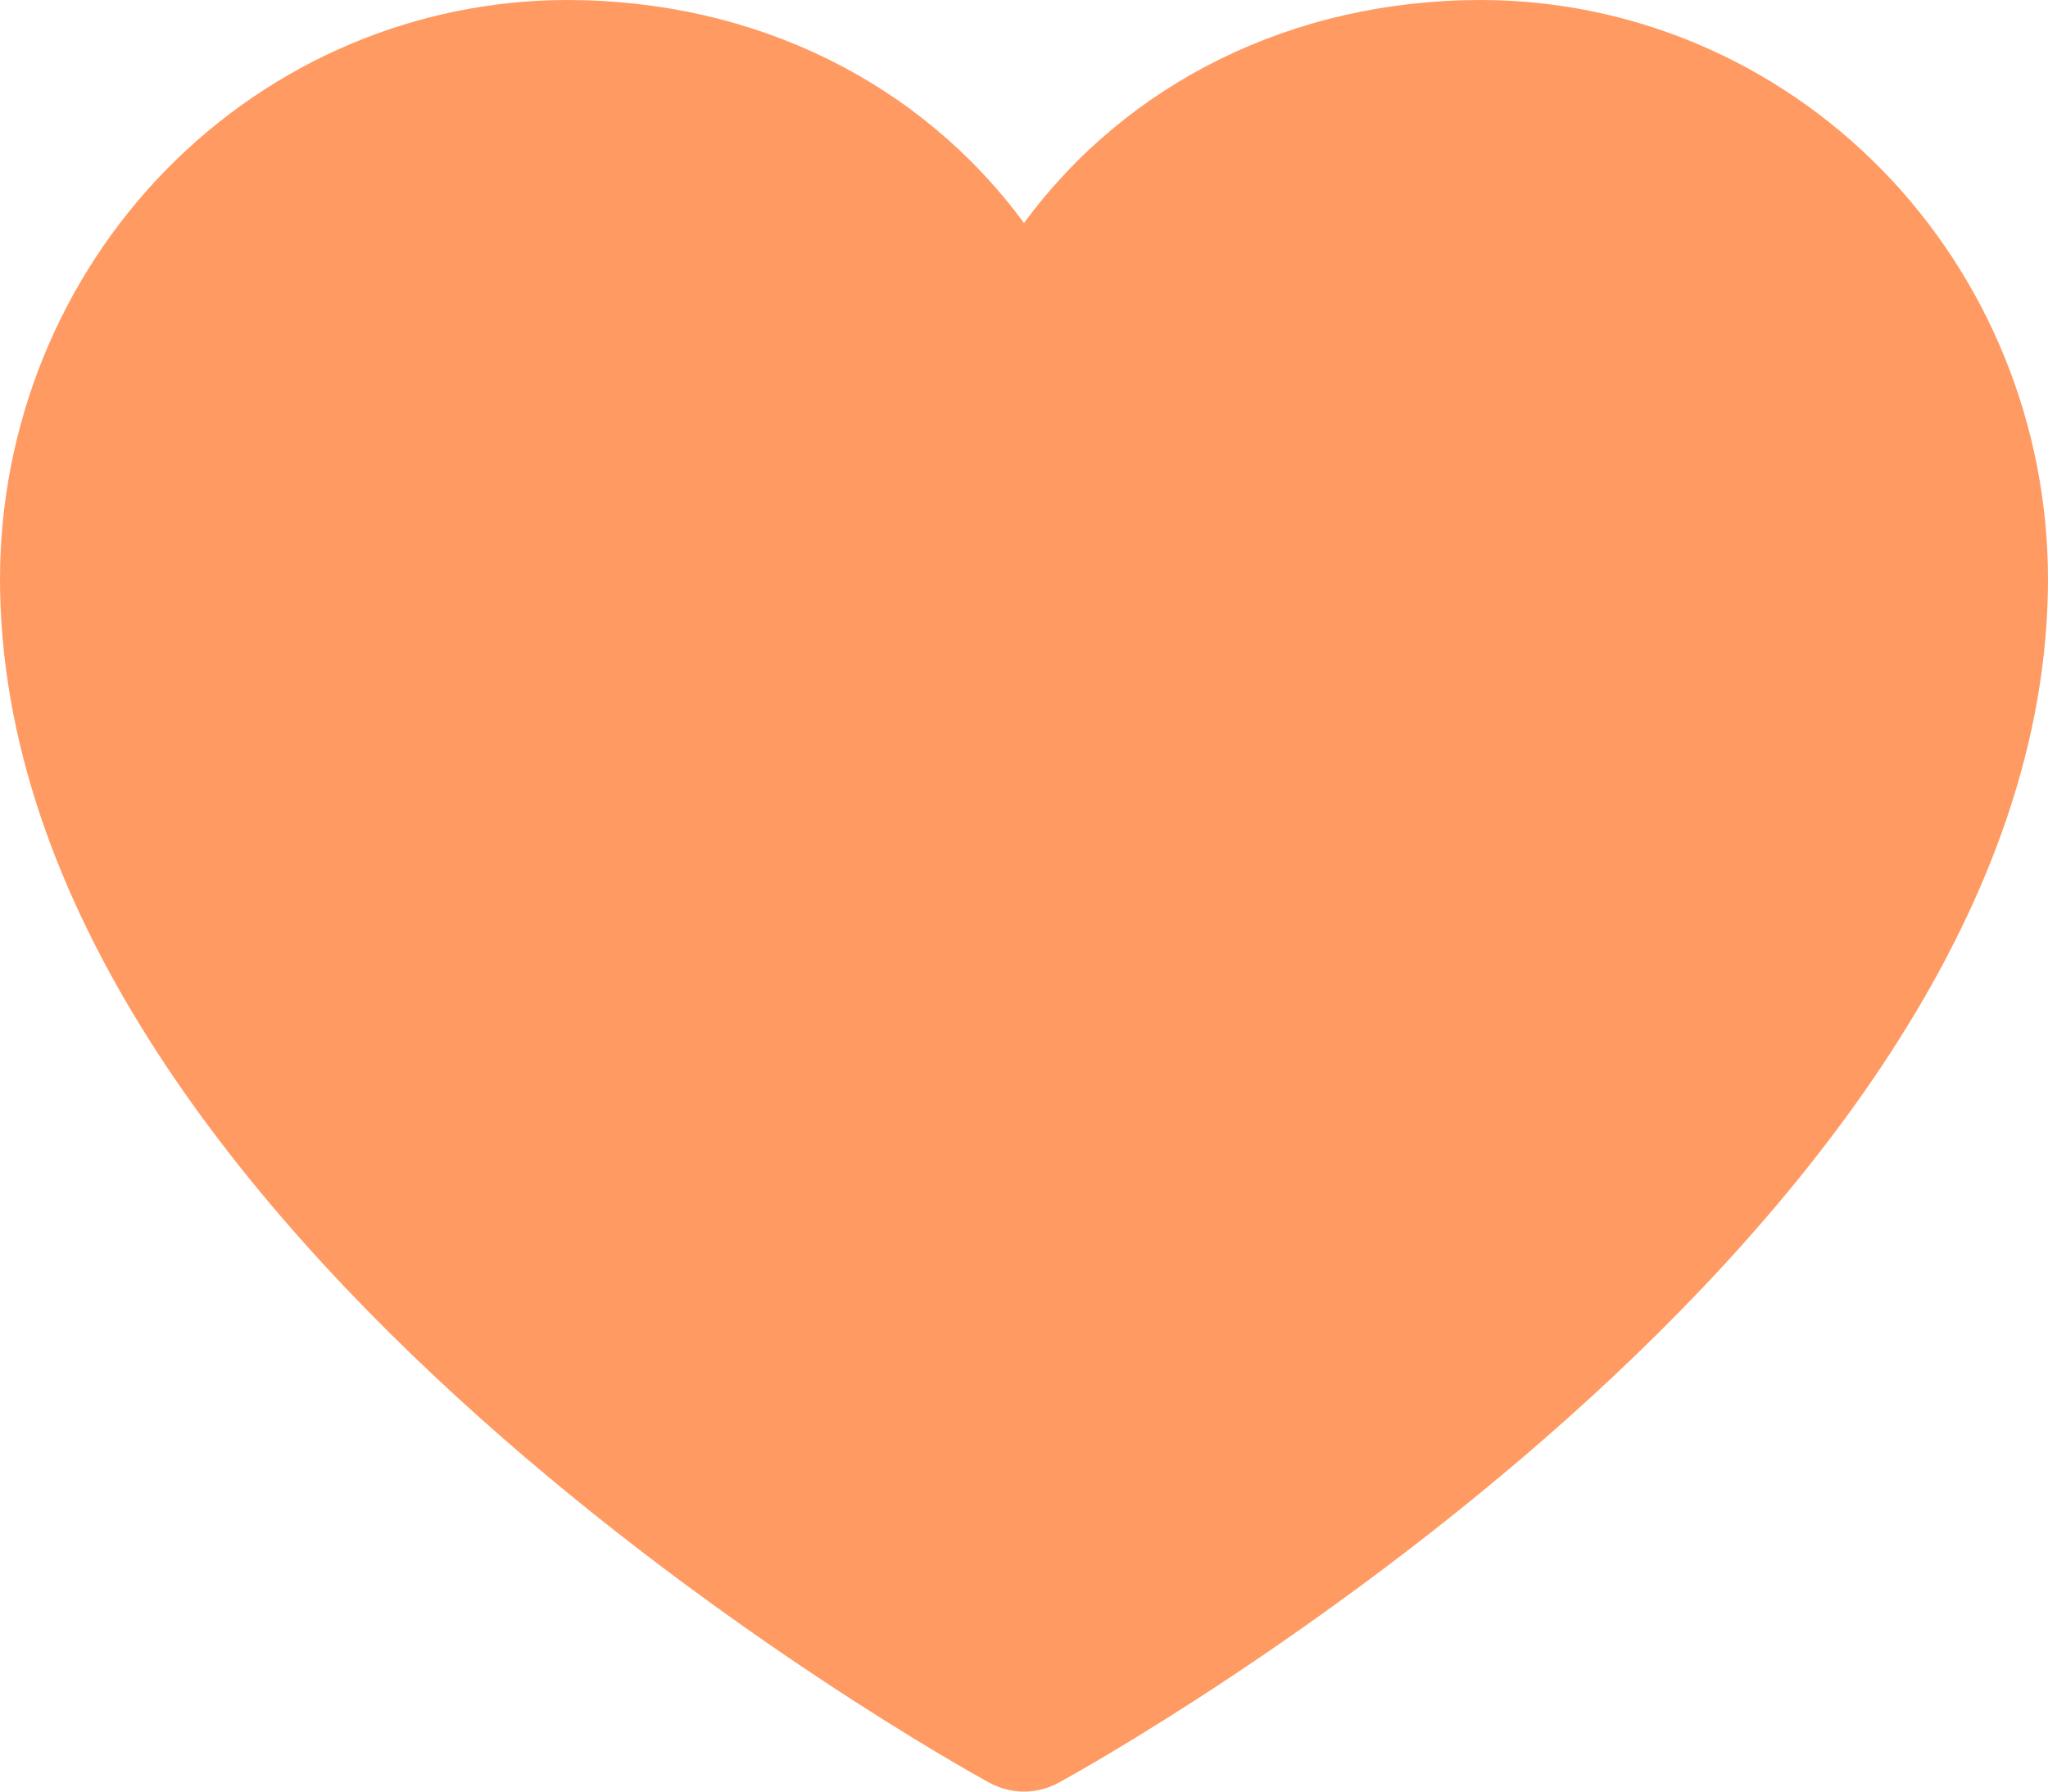 <svg width="32" height="28" viewBox="0 0 32 28" fill="none" xmlns="http://www.w3.org/2000/svg">
<path d="M32 9.044C32 19.255 17.173 27.519 16.541 27.861C16.375 27.952 16.189 28 16 28C15.811 28 15.625 27.952 15.459 27.861C14.827 27.519 0 19.255 0 9.044C0.003 6.646 0.937 4.347 2.597 2.652C4.258 0.956 6.509 0.003 8.857 0C11.807 0 14.39 1.295 16 3.485C17.61 1.295 20.193 0 23.143 0C25.491 0.003 27.742 0.956 29.403 2.652C31.063 4.347 31.997 6.646 32 9.044Z" fill="#FF9A62"/>
</svg>
